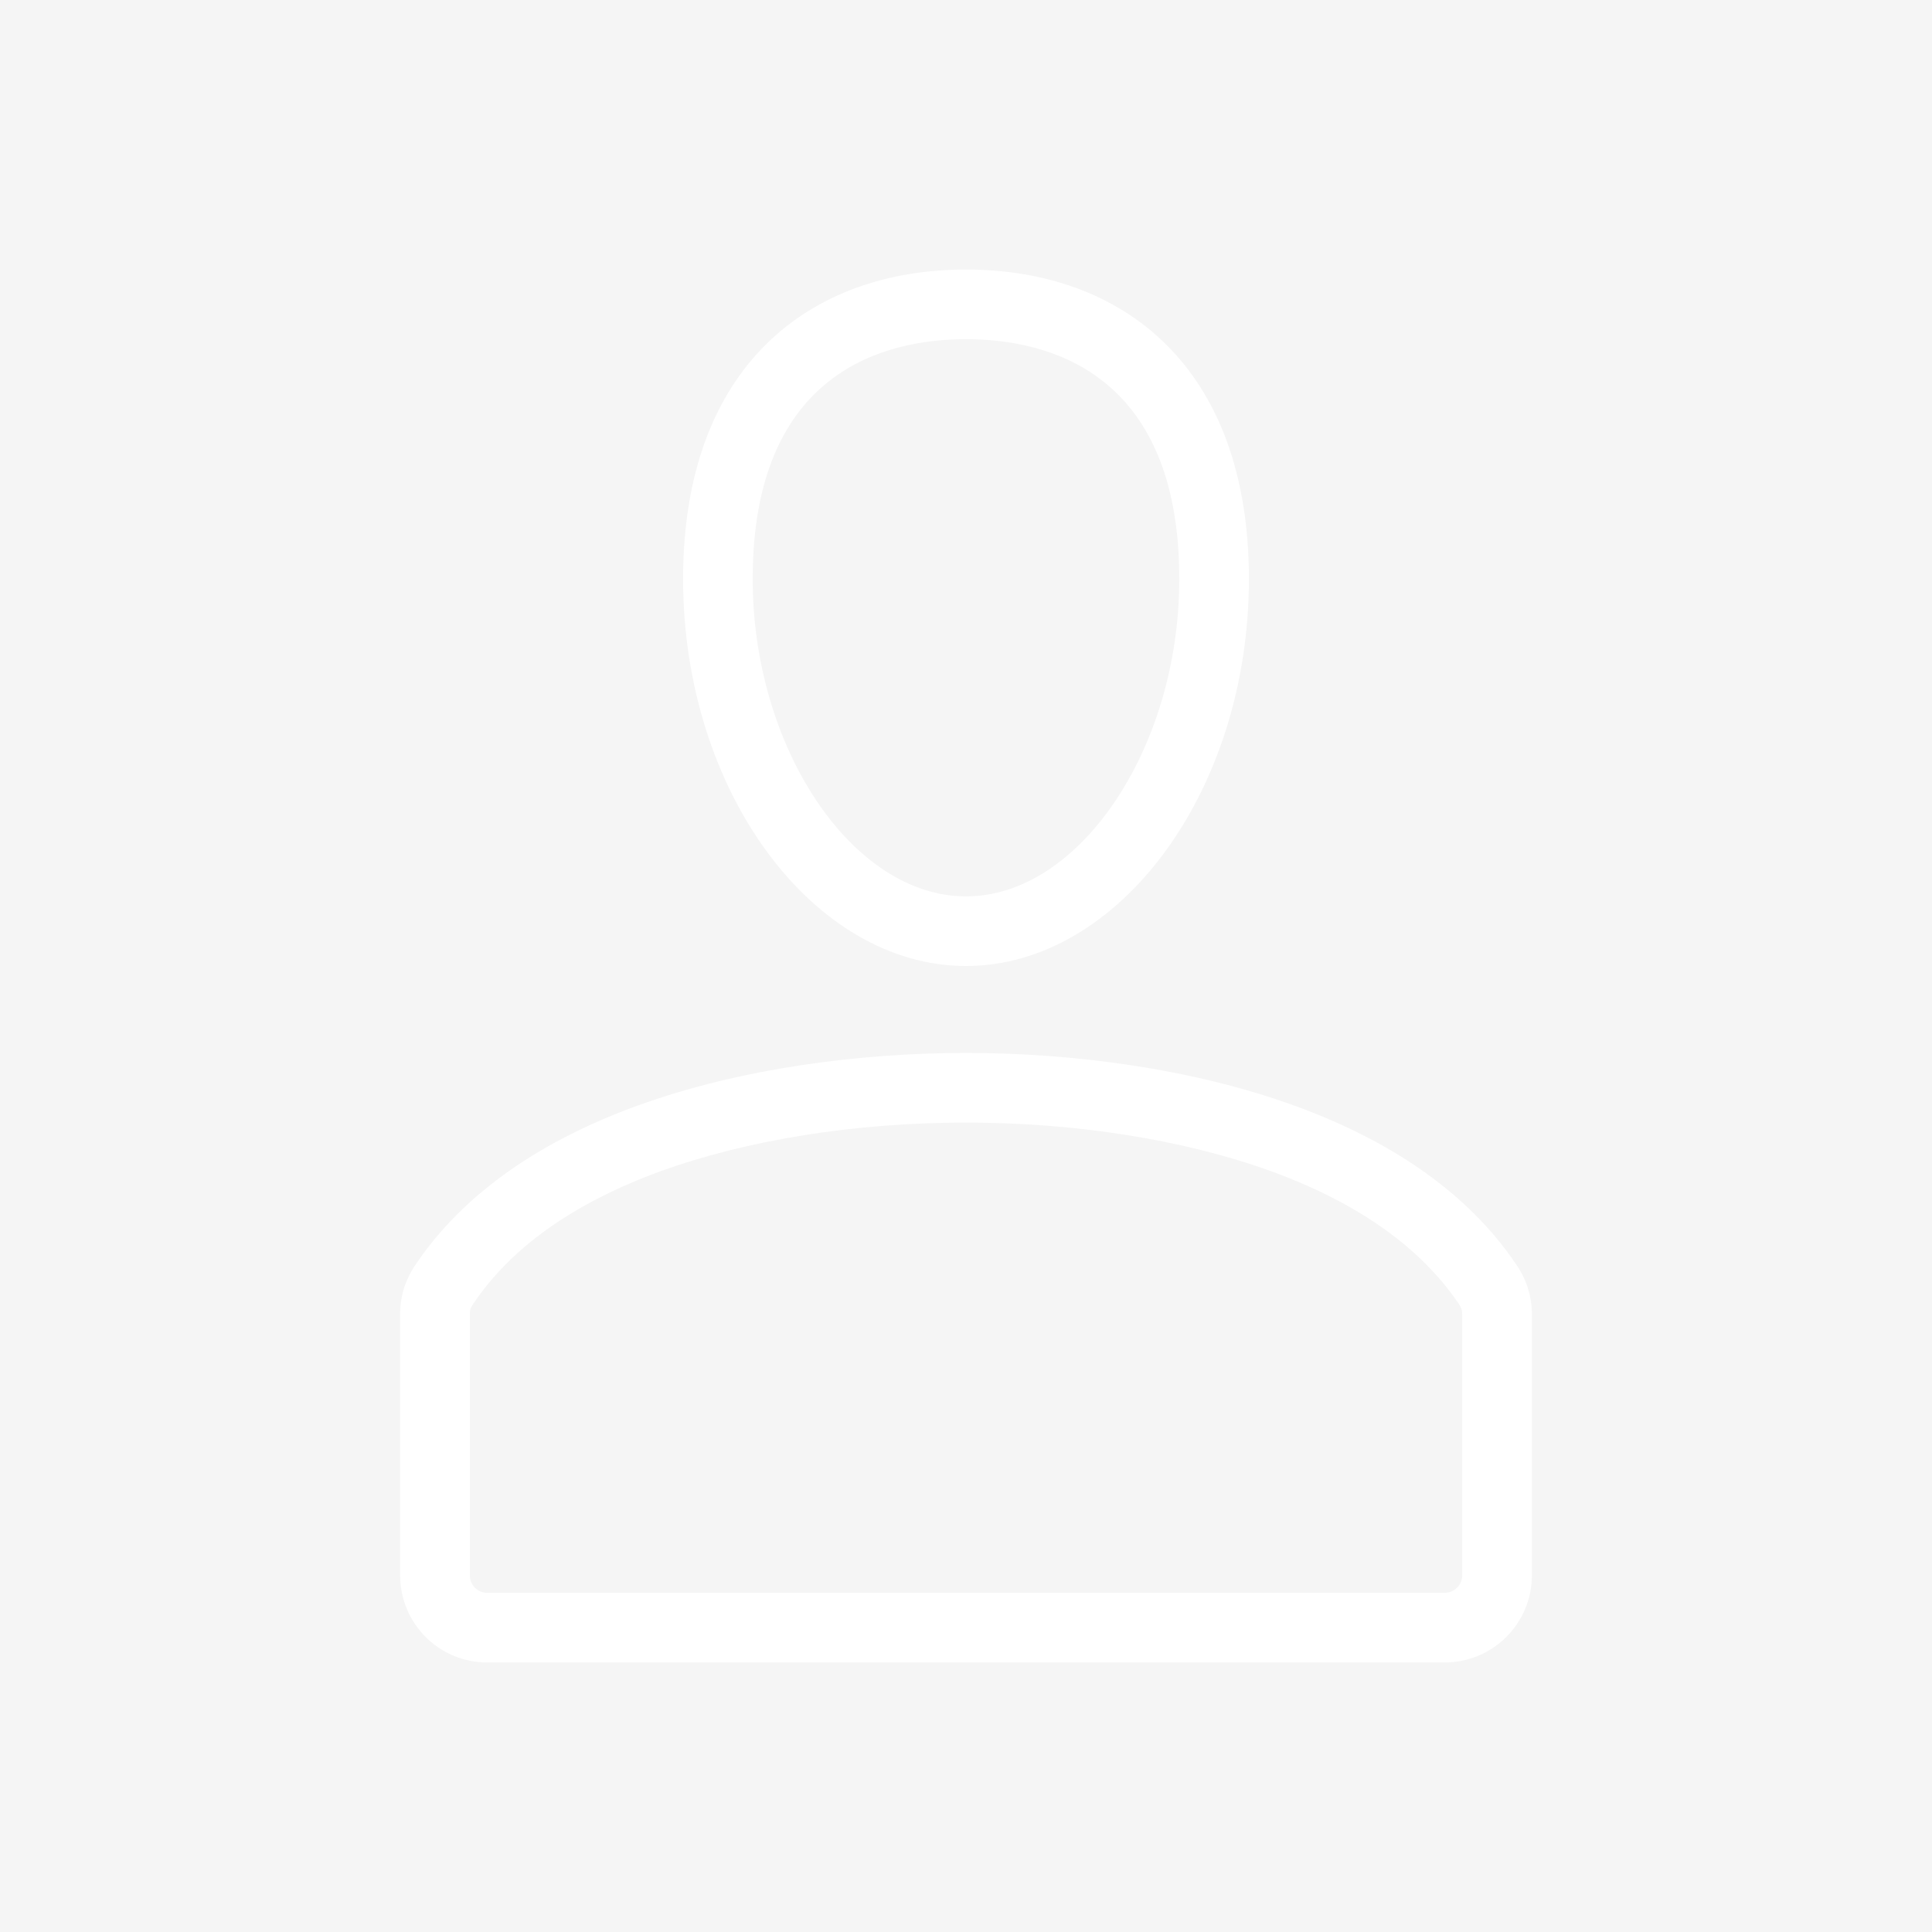 <?xml version="1.0" encoding="utf-8"?>
<!-- Generator: Adobe Illustrator 17.0.0, SVG Export Plug-In . SVG Version: 6.00 Build 0)  -->
<!DOCTYPE svg PUBLIC "-//W3C//DTD SVG 1.1//EN" "http://www.w3.org/Graphics/SVG/1.1/DTD/svg11.dtd">
<svg version="1.1" id="Layer_1" xmlns="http://www.w3.org/2000/svg" xmlns:xlink="http://www.w3.org/1999/xlink" x="0px" y="0px"
	 width="67.404px" height="67.404px" viewBox="0 0 67.404 67.404" enable-background="new 0 0 67.404 67.404" xml:space="preserve">
<g>
	<rect x="0" y="0" fill="#F5F5F5" width="67.404" height="67.404"/>
	<g>
		<g>
			<path fill="#FFFFFF" d="M33.702,11.834c2.78,0,7.441,1.086,7.441,8.365c0,5.901-3.478,11.074-7.441,11.074
				c-3.965,0-7.442-5.173-7.442-11.074C26.26,12.92,30.923,11.834,33.702,11.834 M33.702,39.165c3.852,0,7.632,0.604,10.643,1.696
				c3.016,1.1,5.216,2.652,6.558,4.64c0.073,0.105,0.111,0.223,0.111,0.35v9.115c0,0.333-0.275,0.604-0.611,0.604H33.702H16.993
				c-0.333,0-0.601-0.271-0.601-0.604v-9.11c-0.006-0.125,0.026-0.237,0.102-0.341c1.32-1.986,3.527-3.55,6.558-4.654
				C26.065,39.769,29.847,39.165,33.702,39.165 M33.702,9.404c-5.452,0-9.87,3.37-9.87,10.795c0,7.428,4.551,13.503,9.87,13.503
				c5.316,0,9.87-6.074,9.87-13.503C43.572,12.774,39.154,9.404,33.702,9.404L33.702,9.404z M33.702,36.735
				c-3.65,0-7.842,0.523-11.478,1.845c-3.207,1.165-6.008,2.964-7.755,5.585c-0.352,0.53-0.516,1.12-0.508,1.708v9.093
				c0,1.671,1.354,3.034,3.032,3.034h16.709h16.701c1.681,0,3.041-1.363,3.041-3.034v-9.115c0-0.644-0.202-1.242-0.546-1.735
				c-1.748-2.599-4.537-4.379-7.724-5.537C41.54,37.258,37.351,36.735,33.702,36.735L33.702,36.735z"/>
		</g>
	</g>
</g>
</svg>
